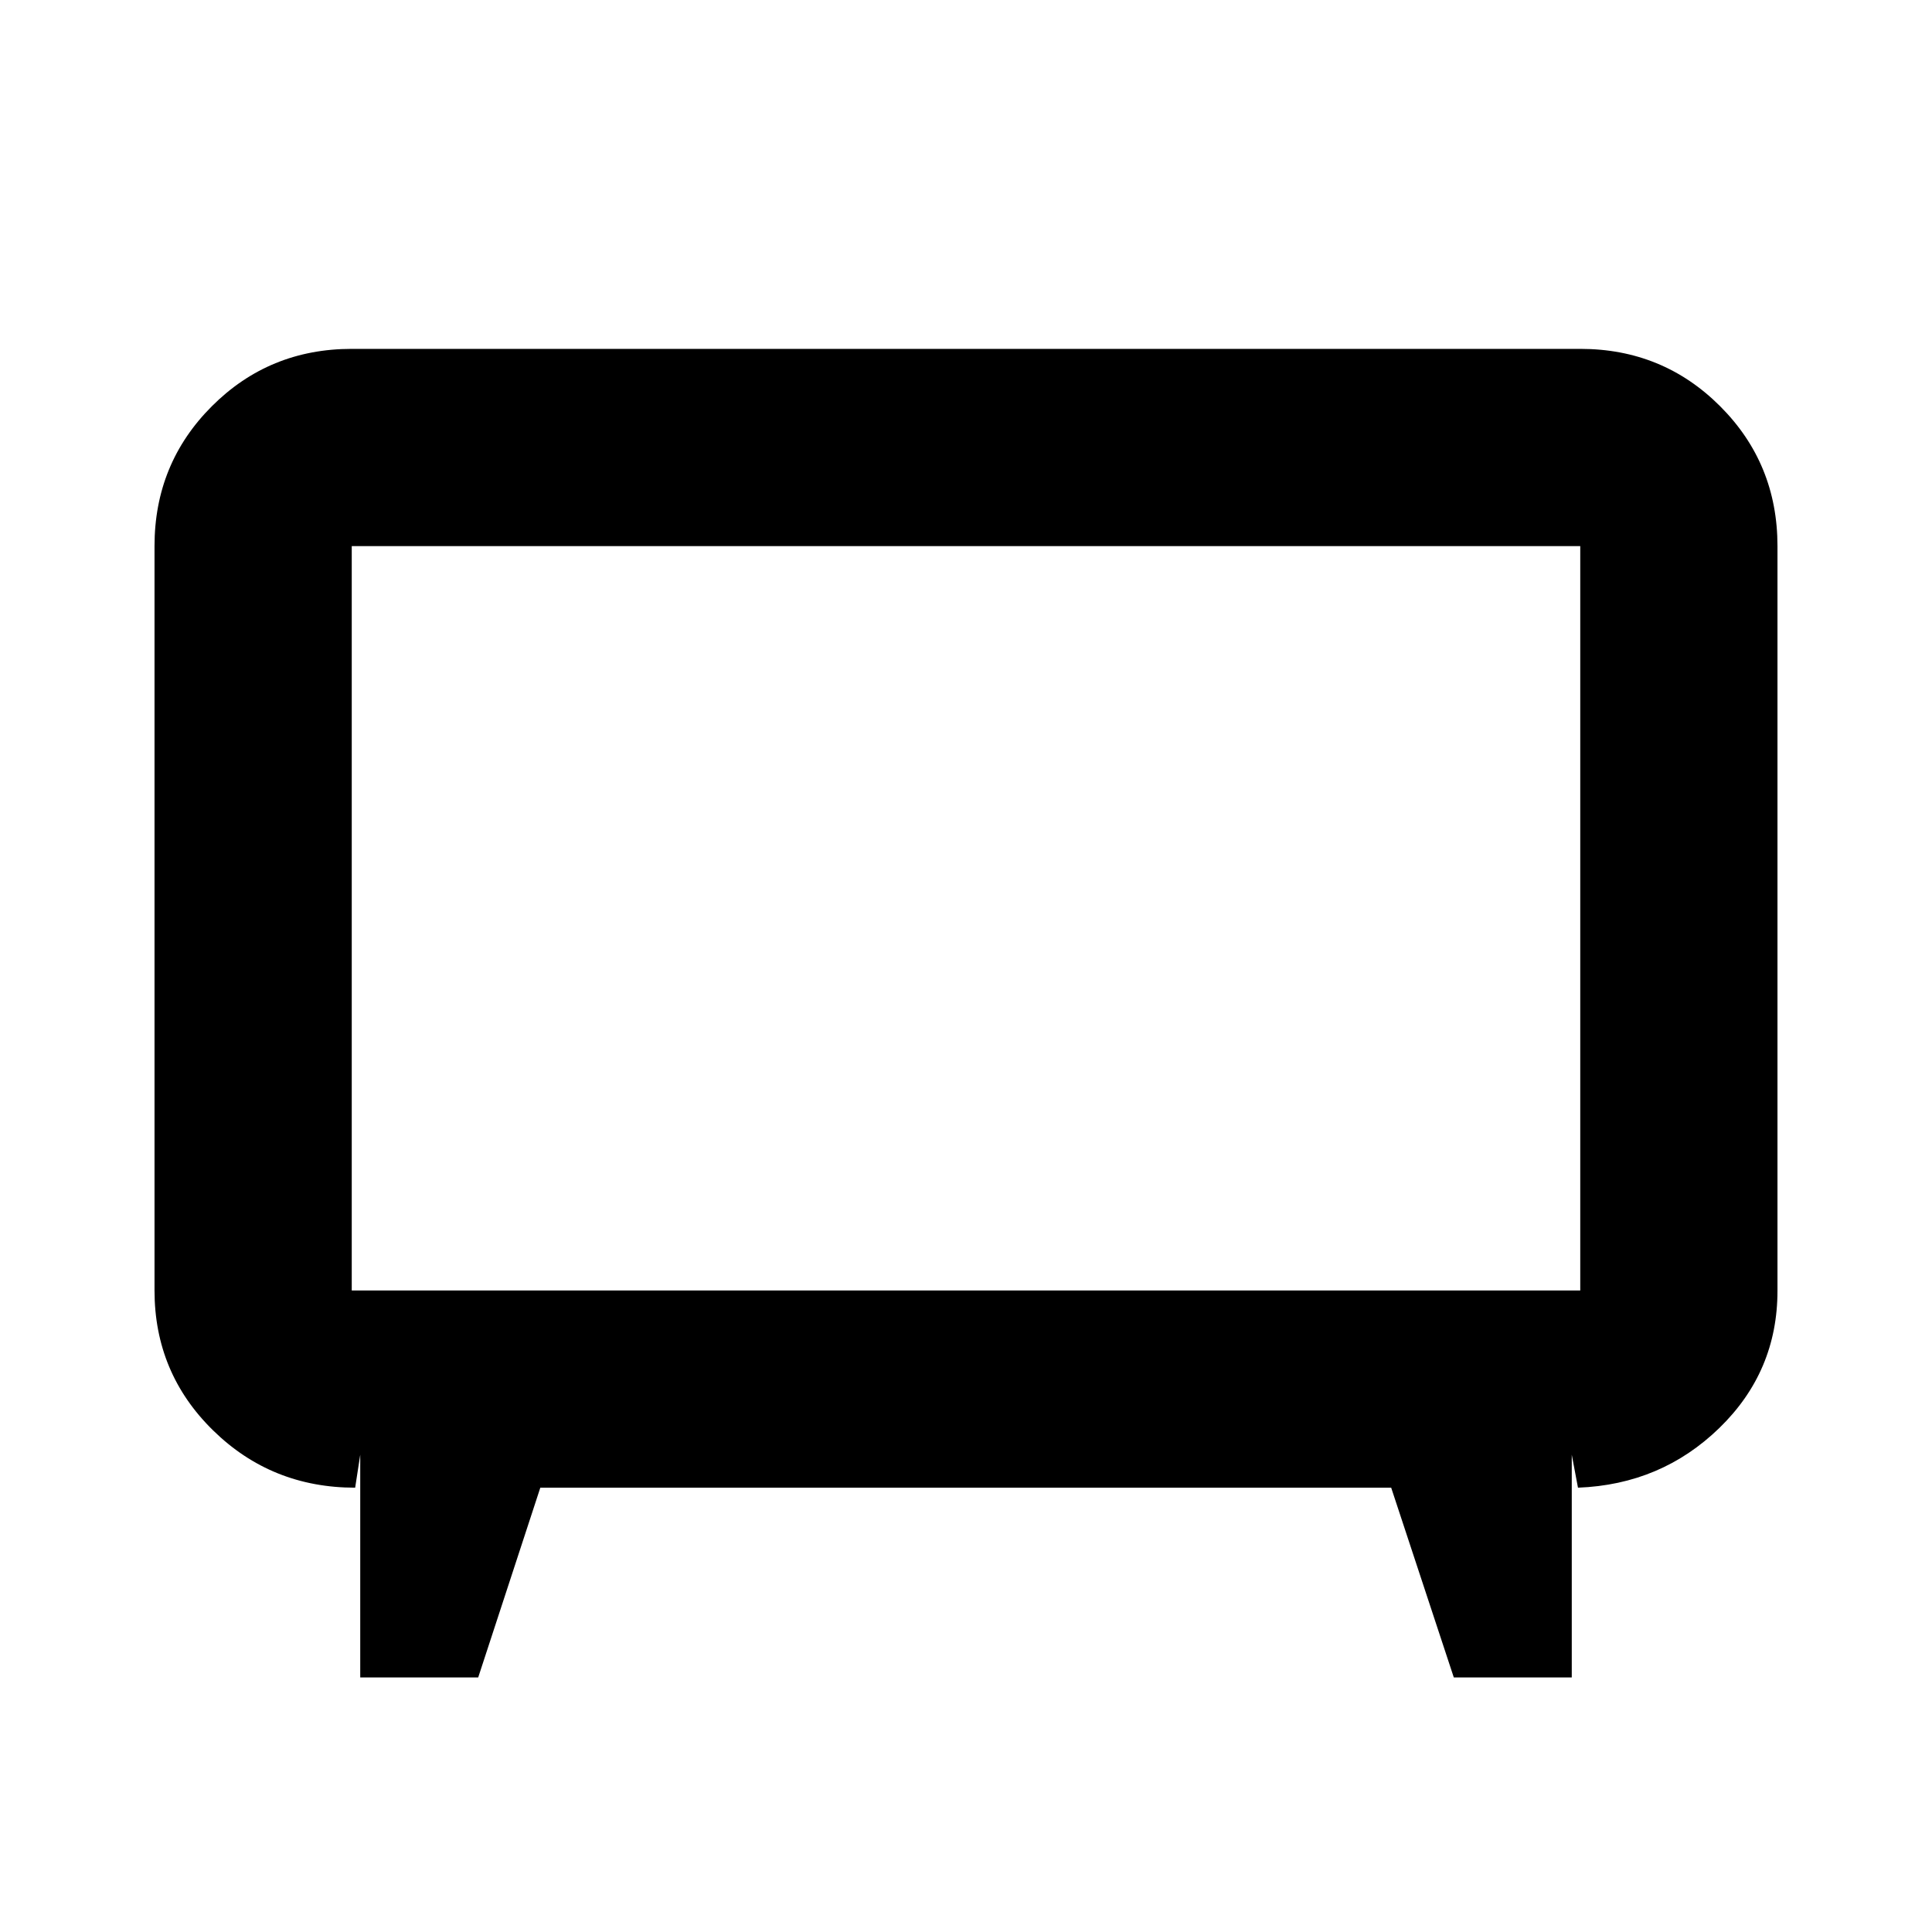 <svg xmlns="http://www.w3.org/2000/svg" height="20" viewBox="0 -960 960 960" width="20"><path d="M179-126.48v-110.69l-2.52 16.39q-41.57 0-70.63-28.5-29.07-28.5-29.07-69.5v-369.87q0-41.01 28.5-69.5 28.5-28.5 69.5-28.5h610.44q41 0 69.5 28.5 28.5 28.49 28.5 69.5v370.05q0 40.12-28.92 68.19-28.91 28.06-70.21 29.63L781-237.17v110.69h-58.61l-31.12-94.3H268.48l-30.87 94.3H179Zm-4.22-192.3h610.44v-369.87H174.78v369.87ZM480-503.43Z"/></svg>